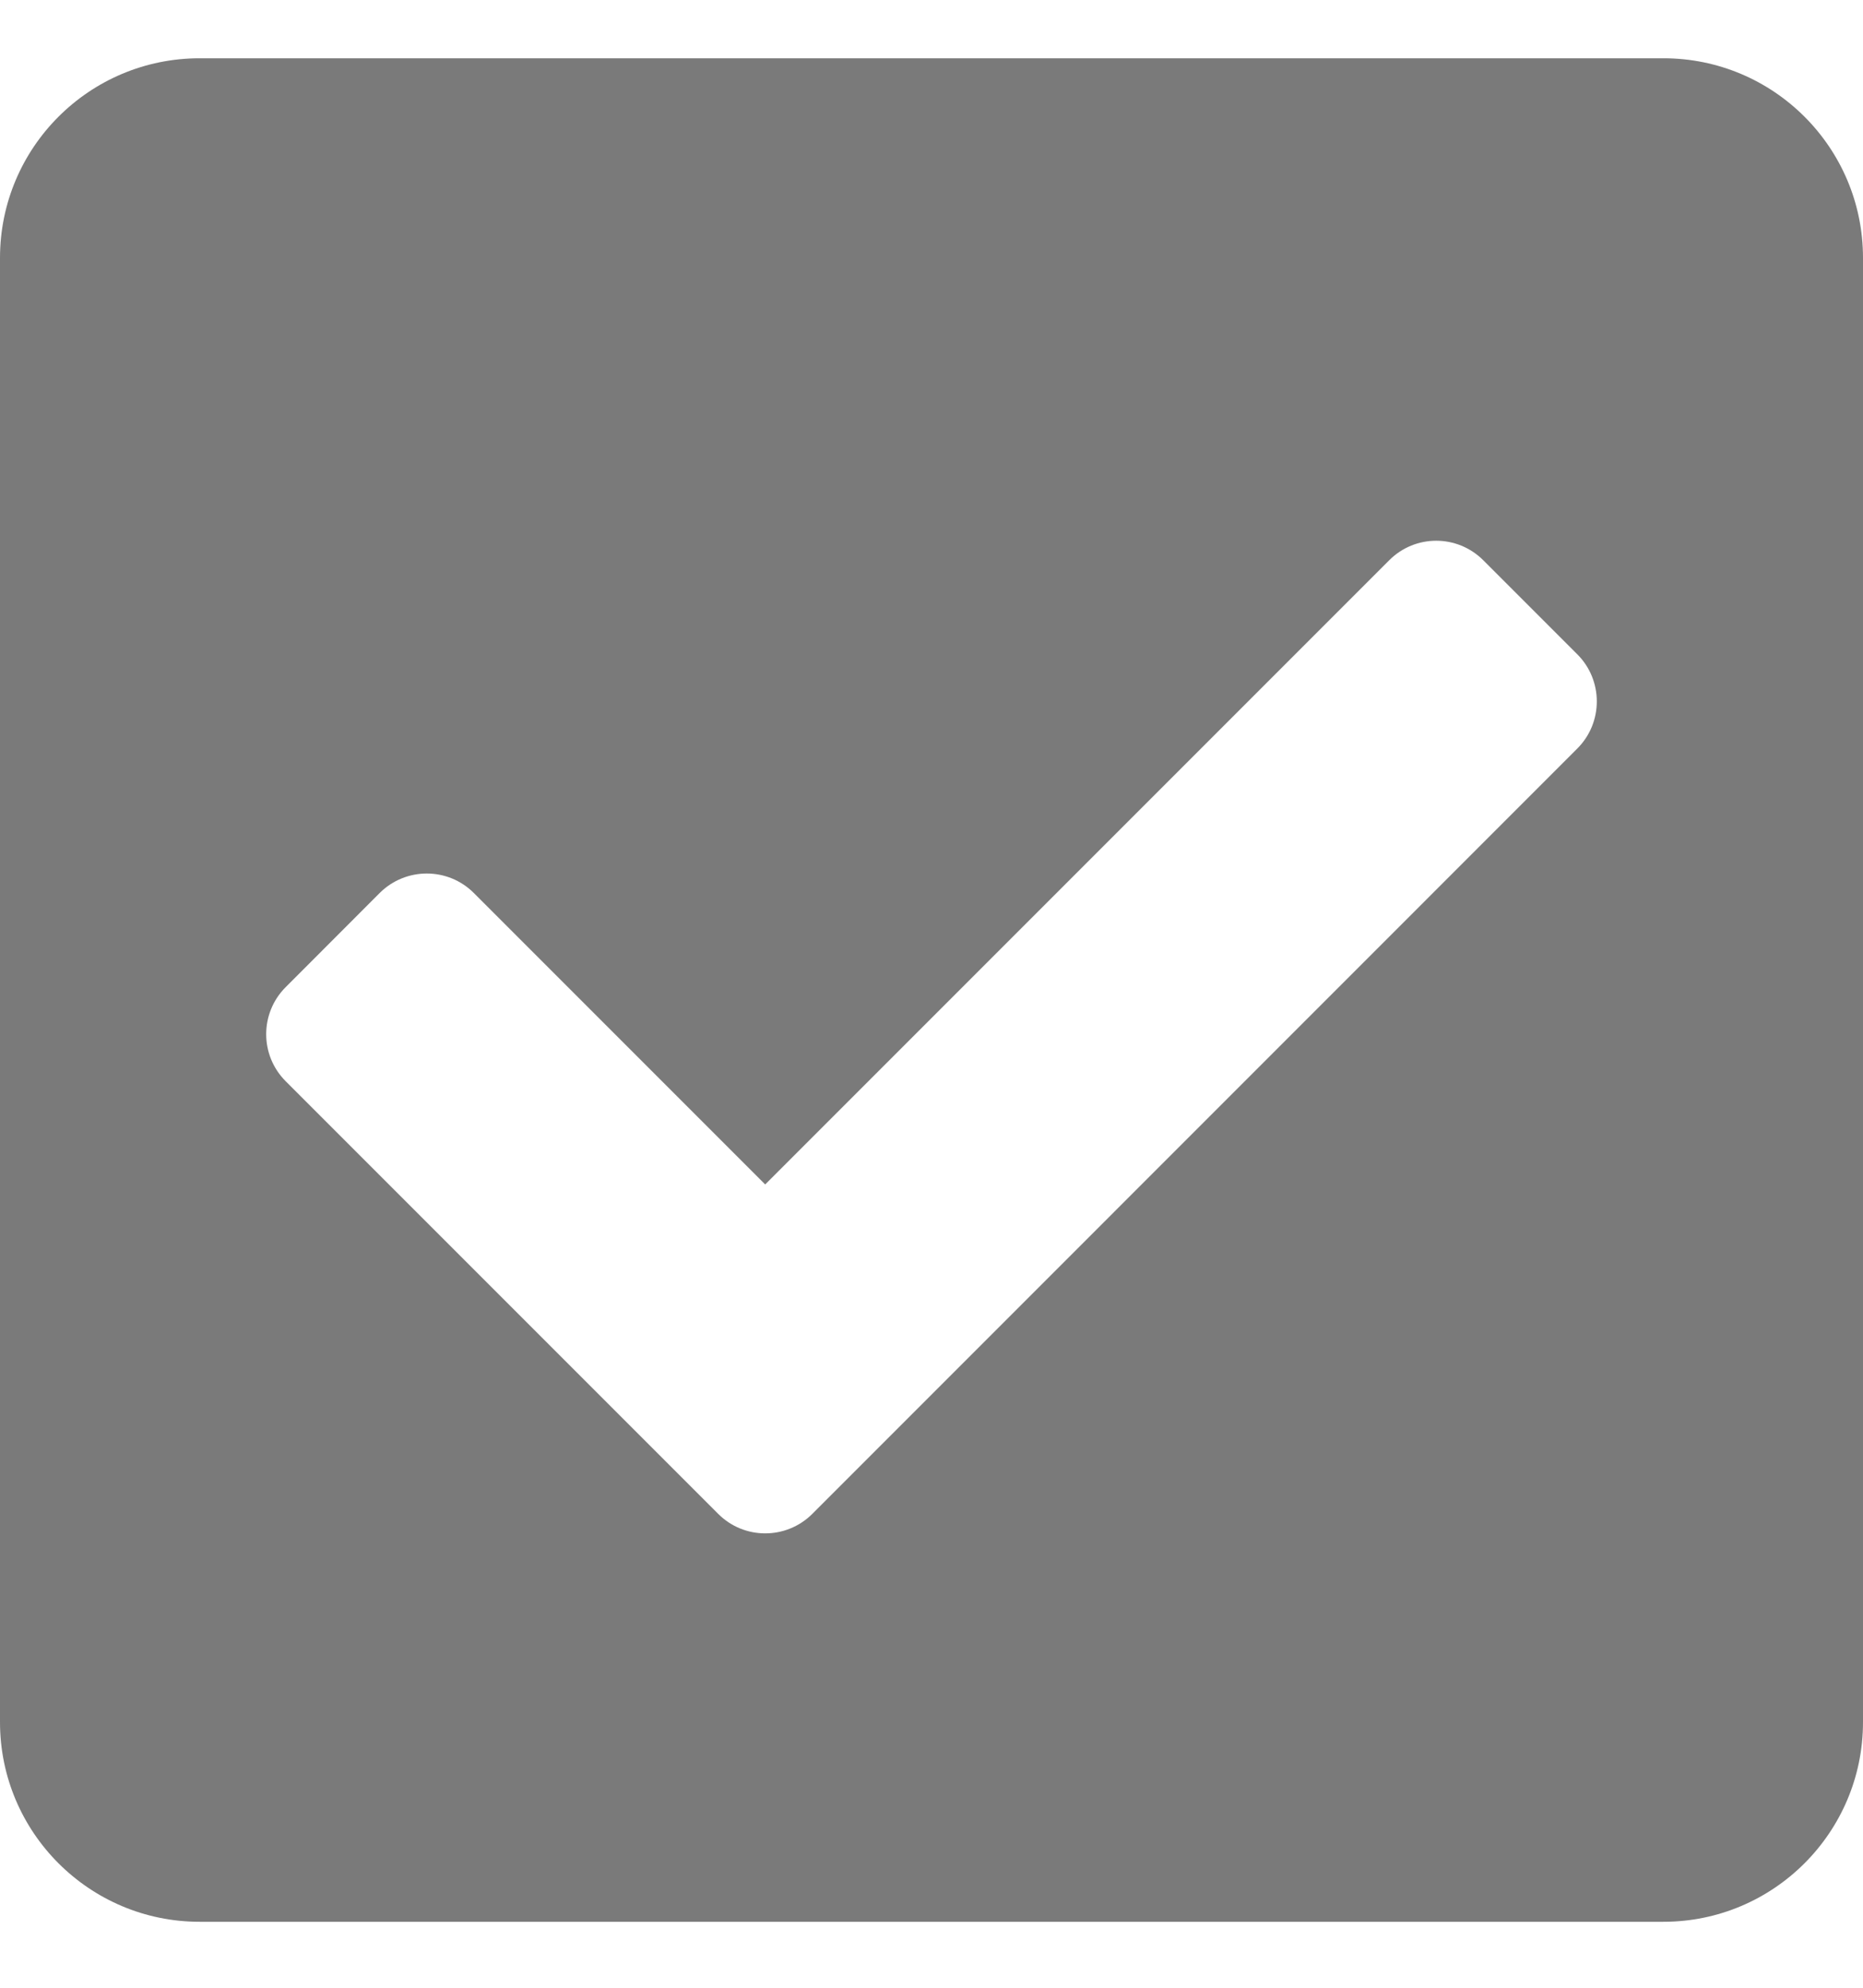<?xml version="1.0" encoding="UTF-8"?>
<svg width="15px" height="16px" viewBox="0 0 15 16" version="1.1" xmlns="http://www.w3.org/2000/svg" xmlns:xlink="http://www.w3.org/1999/xlink">
    <!-- Generator: Sketch 55.2 (78181) - https://sketchapp.com -->
    <title>checked_white</title>
    <desc>Created with Sketch.</desc>
    <g id="Page-1" stroke="none" stroke-width="1" fill="none" fill-rule="evenodd">
        <g id="checked_white" fill="#7A7A7A" fill-rule="nonzero">
            <path d="M13.393,15.469 L1.607,15.469 C0.72,15.469 0,14.749 0,13.862 L0,2.076 C0,1.188 0.72,0.469 1.607,0.469 L13.393,0.469 C14.28,0.469 15,1.188 15,2.076 L15,13.862 C15,14.749 14.28,15.469 13.393,15.469 Z M6.54,12.186 L12.7,6.025 C12.909,5.816 12.909,5.476 12.7,5.267 L11.943,4.51 C11.733,4.3 11.394,4.3 11.185,4.51 L6.161,9.534 L3.815,7.188 C3.606,6.979 3.267,6.979 3.057,7.188 L2.3,7.946 C2.091,8.155 2.091,8.494 2.3,8.703 L5.782,12.185 C5.991,12.395 6.33,12.395 6.54,12.186 L6.54,12.186 Z" id="Shape"></path>
        </g>
    </g>
</svg>
